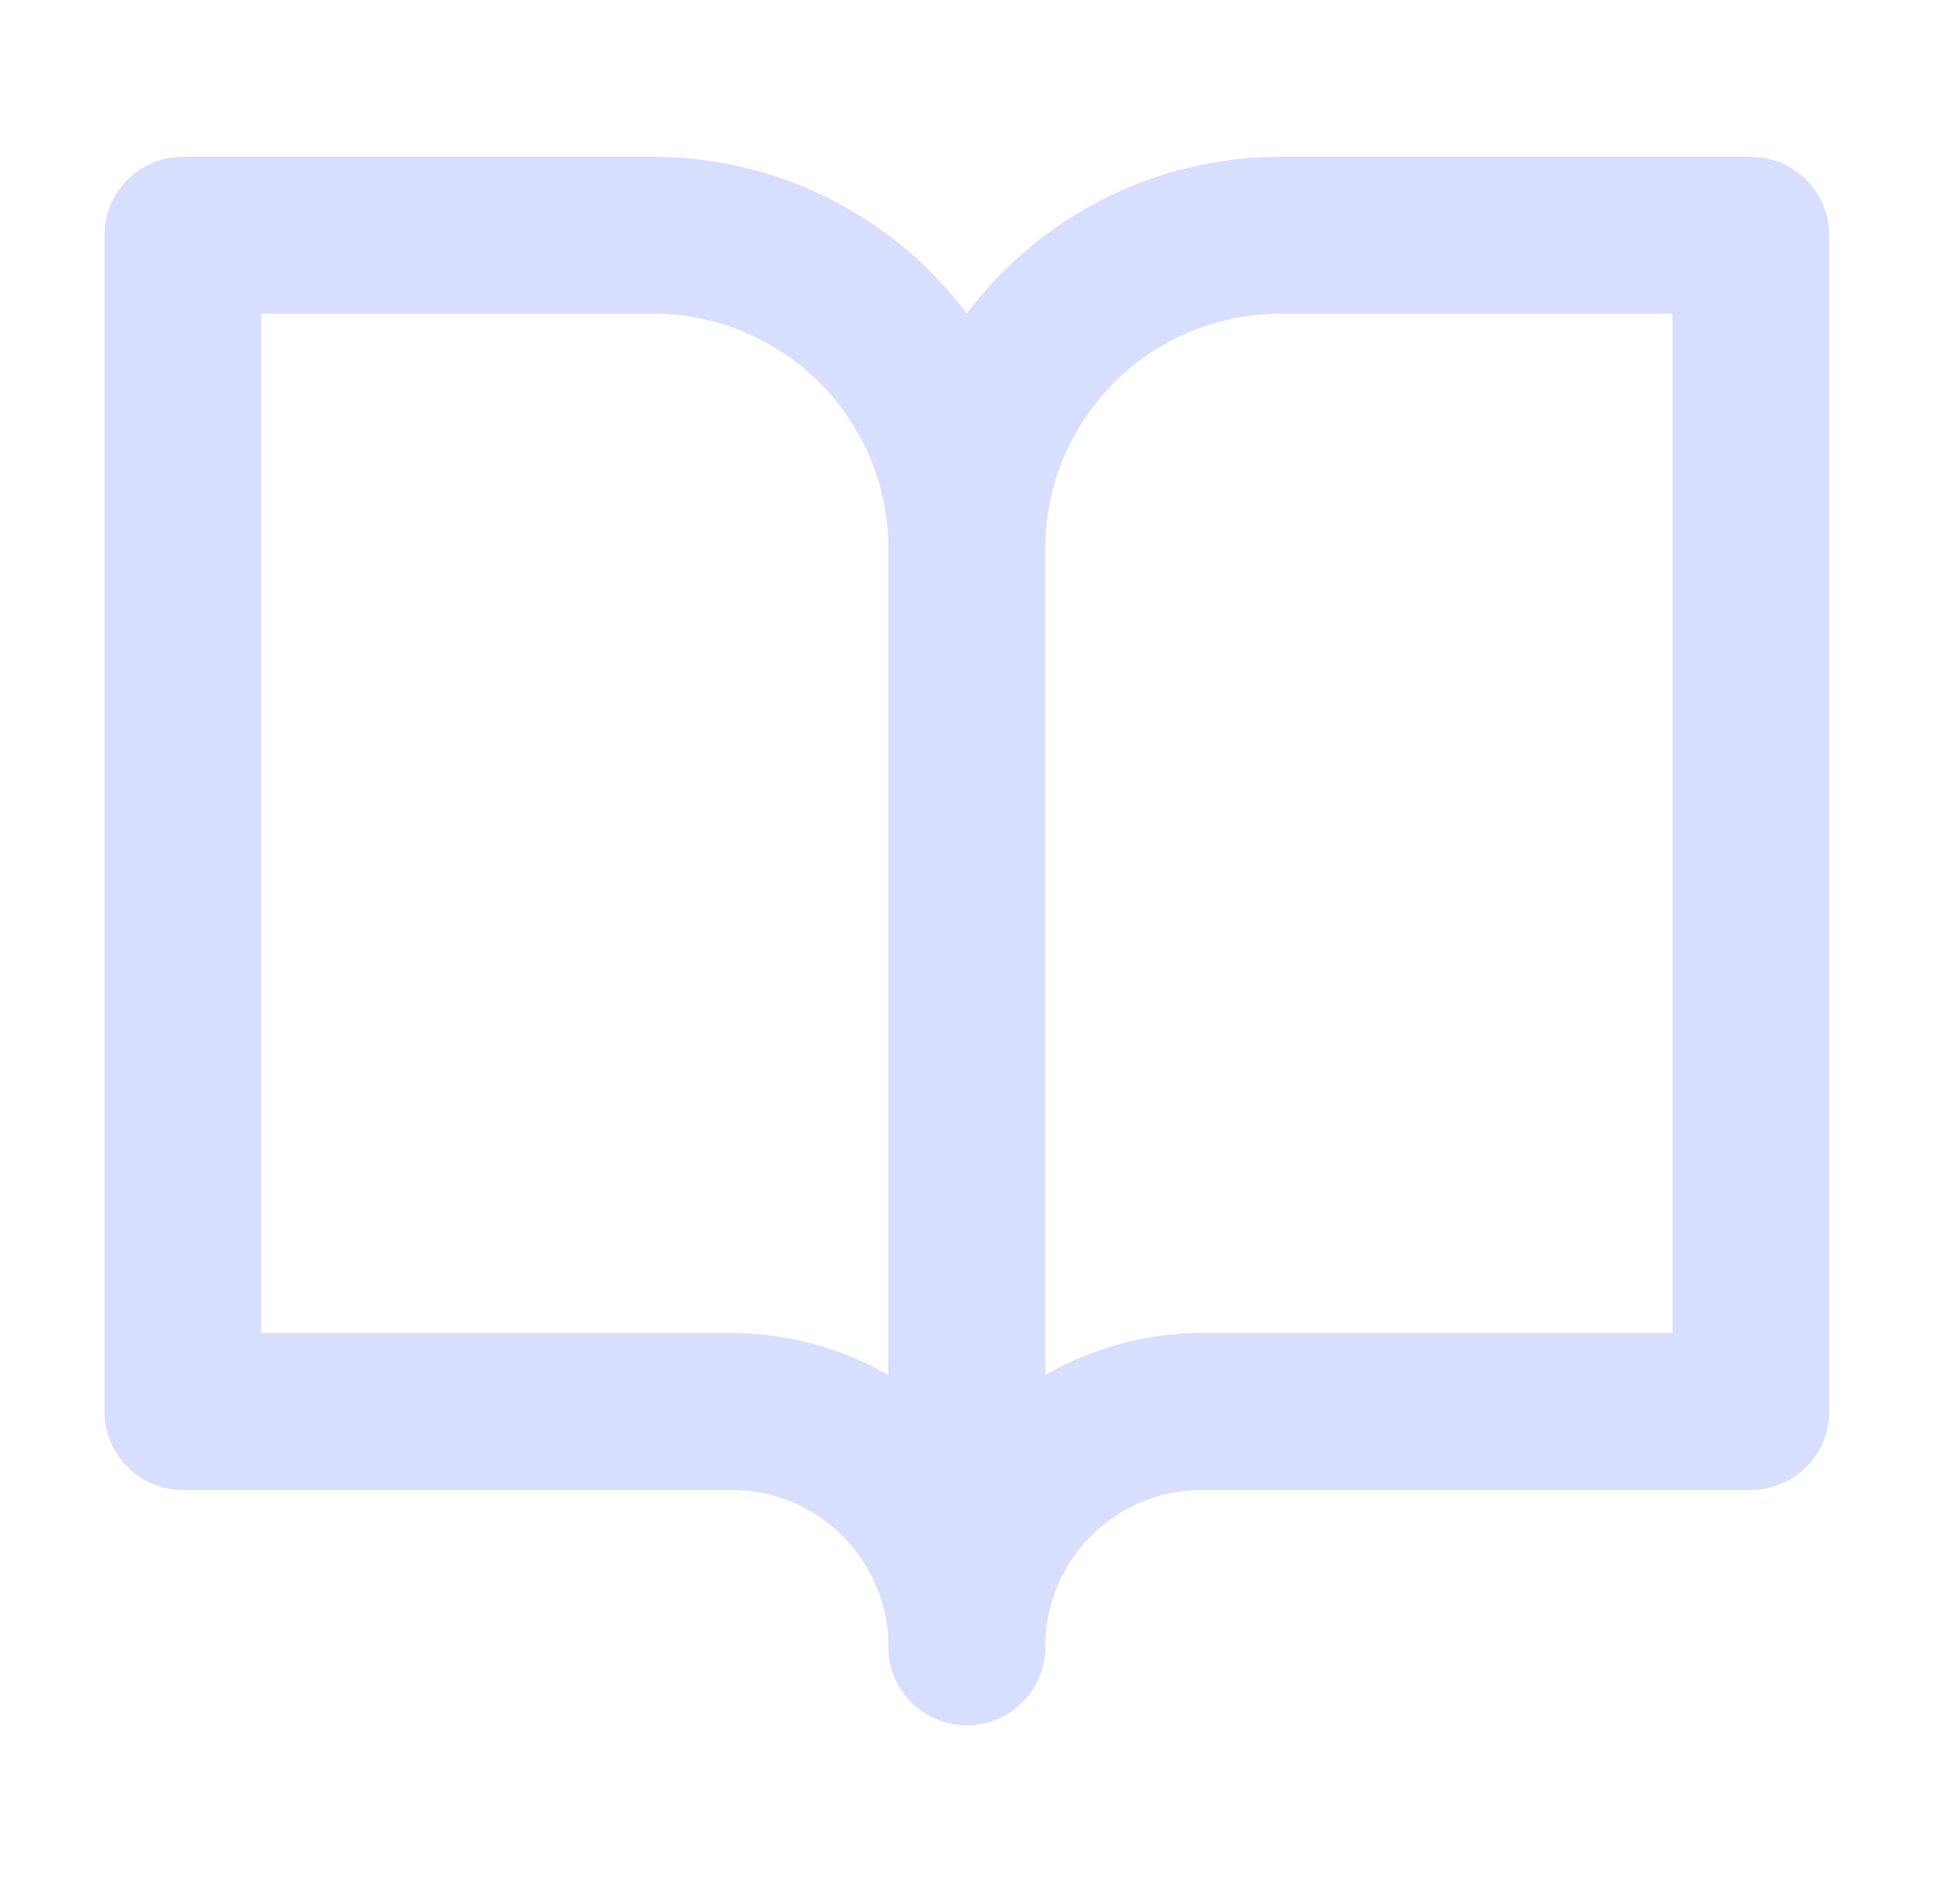 <svg width="25" height="24" fill="none" xmlns="http://www.w3.org/2000/svg"><g id="book-open 1" stroke="#D8DEFD" stroke-width="2" stroke-linecap="round" stroke-linejoin="round"><path id="Vector" d="M2.332 3h6a4 4 0 014 4v14a3 3 0 00-3-3h-7V3z"/><path id="Vector_2" d="M22.332 3h-6a4 4 0 00-4 4v14a3 3 0 013-3h7V3z"/></g></svg>